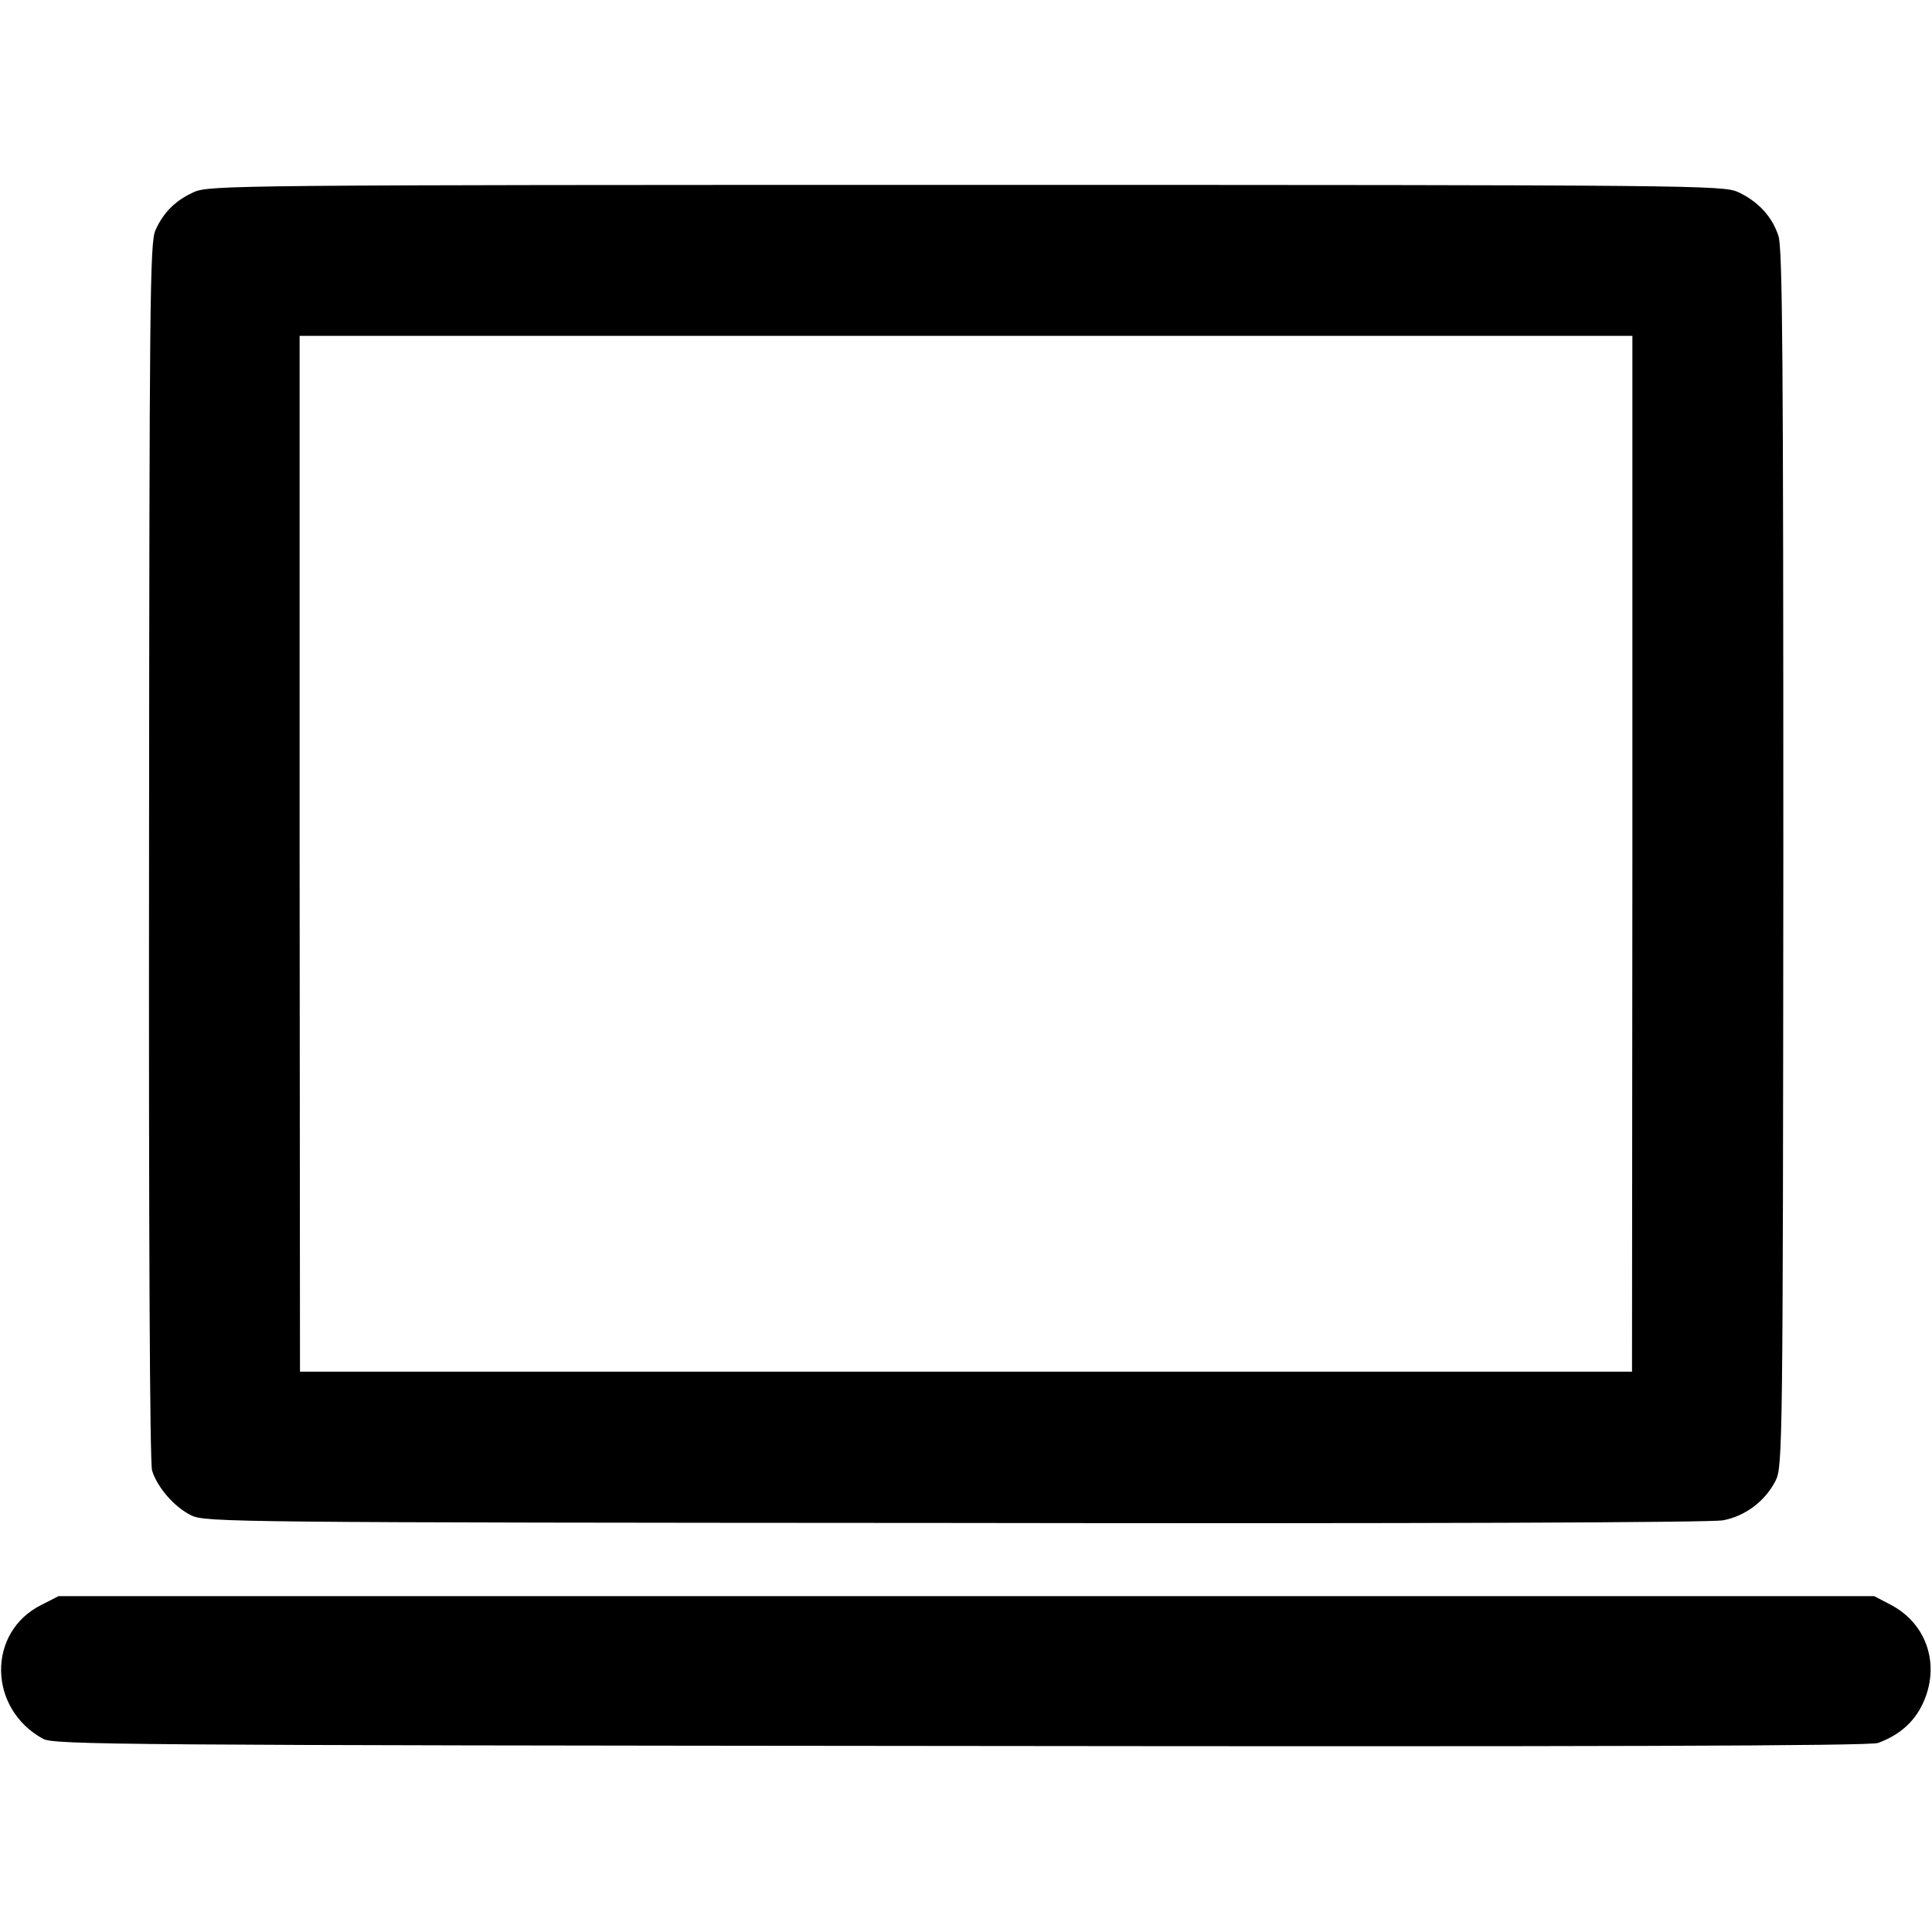 <?xml version="1.0" standalone="no"?>
<!DOCTYPE svg PUBLIC "-//W3C//DTD SVG 20010904//EN"
 "http://www.w3.org/TR/2001/REC-SVG-20010904/DTD/svg10.dtd">
<svg version="1.0" xmlns="http://www.w3.org/2000/svg"
 width="512pt" height="512pt" viewBox="0 0 512 512"
 preserveAspectRatio="xMidYMid meet">
<g transform="translate(0,512) scale(0.1,-0.1)"
fill="#000000" stroke="none">
<path d="M514 4611 c-49 -22 -81 -54 -102 -101 -15 -32 -16 -193 -17 -1645 -1
-1020 2 -1622 8 -1642 14 -45 59 -97 104 -119 37 -18 109 -19 2023 -20 1209
-2 2005 1 2036 7 60 11 113 52 140 106 18 37 19 99 20 1648 0 1325 -2 1617
-13 1650 -17 52 -55 92 -107 116 -40 18 -111 19 -2046 19 -1935 0 -2006 -1
-2046 -19z m3812 -1753 l-1 -1373 -1765 0 -1765 0 -1 1373 0 1372 1766 0 1766
0 0 -1372z"/>
<path d="M110 867 c-145 -72 -142 -275 4 -355 29 -16 206 -17 2433 -19 1670
-2 2410 0 2430 8 57 21 95 55 118 103 48 101 13 212 -84 263 l-44 23 -2406 0
-2406 0 -45 -23z"/>
</g>
</svg>
